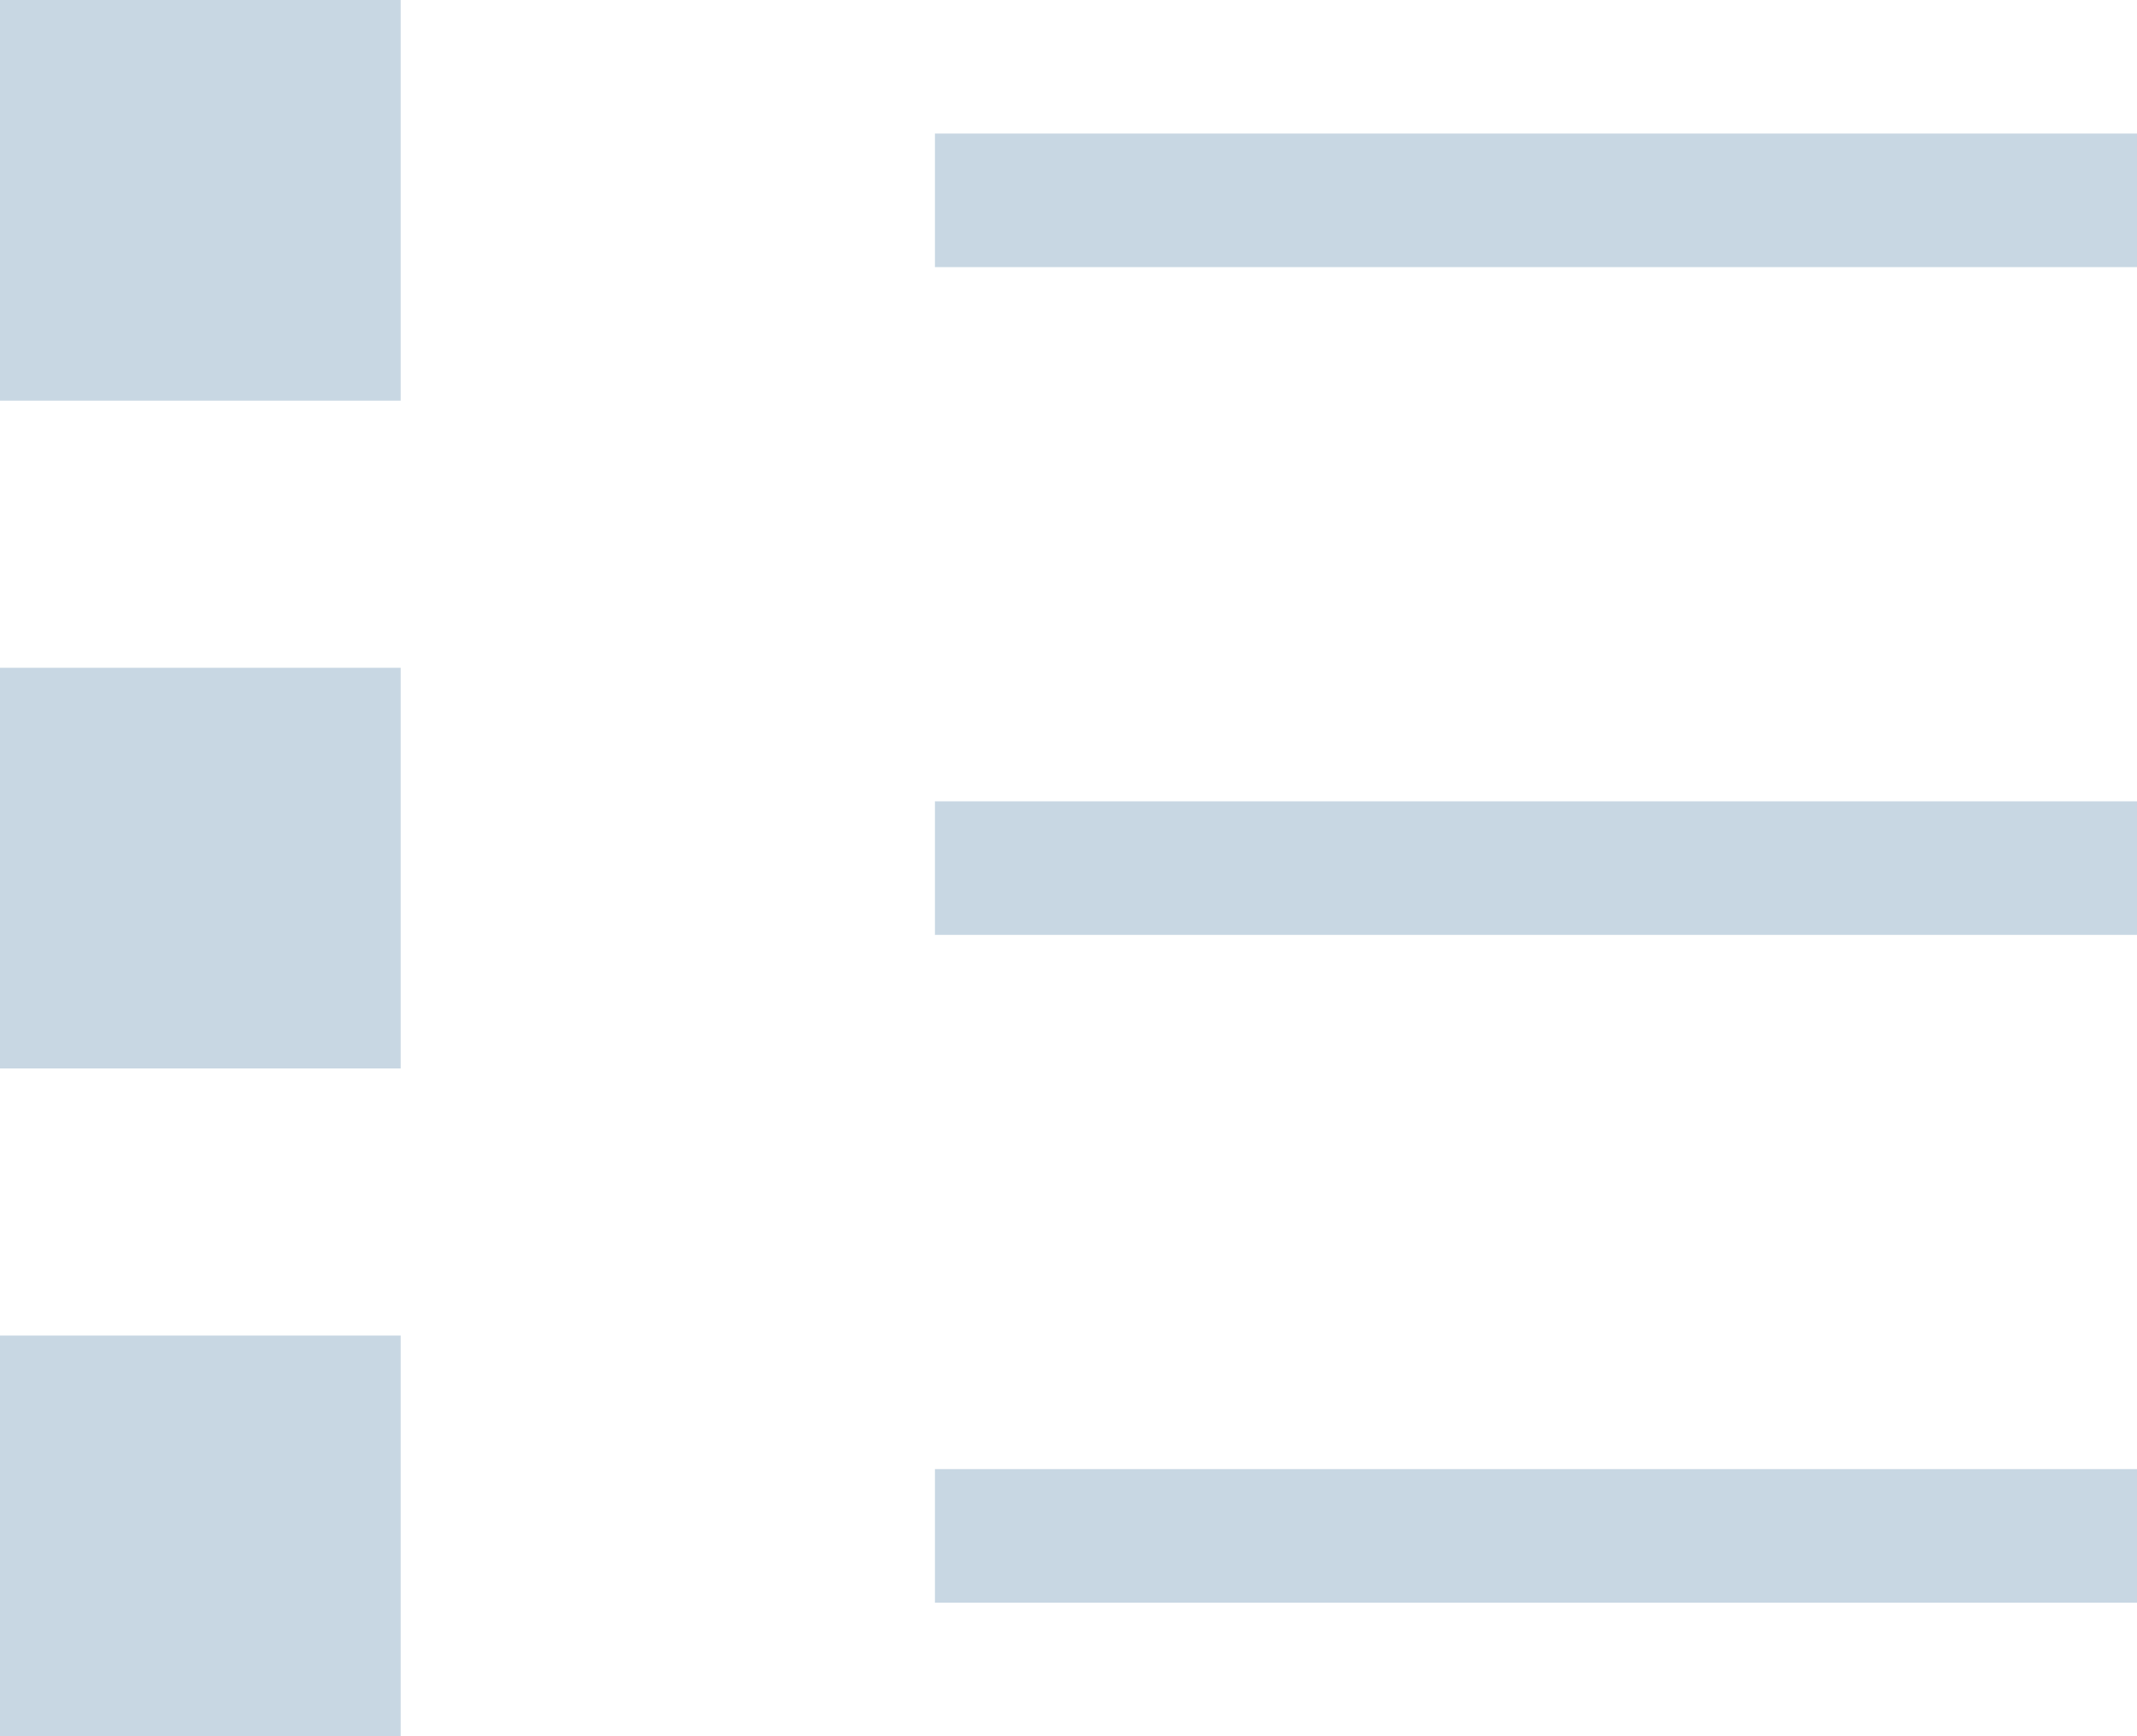 <svg id="discussions" xmlns="http://www.w3.org/2000/svg" xmlns:xlink="http://www.w3.org/1999/xlink" preserveAspectRatio="xMidYMid" width="16" height="13" viewBox="0 0 16 13">
  <path fill="#C8D7E3" d="M7.000,12.000 L7.000,11.000 L16.000,11.000 L16.000,12.000 L7.000,12.000 ZM7.000,6.000 L16.000,6.000 L16.000,7.000 L7.000,7.000 L7.000,6.000 ZM7.000,1.000 L16.000,1.000 L16.000,2.000 L7.000,2.000 L7.000,1.000 ZM-0.000,10.000 L3.000,10.000 L3.000,13.000 L-0.000,13.000 L-0.000,10.000 ZM-0.000,5.000 L3.000,5.000 L3.000,8.000 L-0.000,8.000 L-0.000,5.000 ZM-0.000,-0.000 L3.000,-0.000 L3.000,3.000 L-0.000,3.000 L-0.000,-0.000 Z" class="cls-1"/>
</svg>
